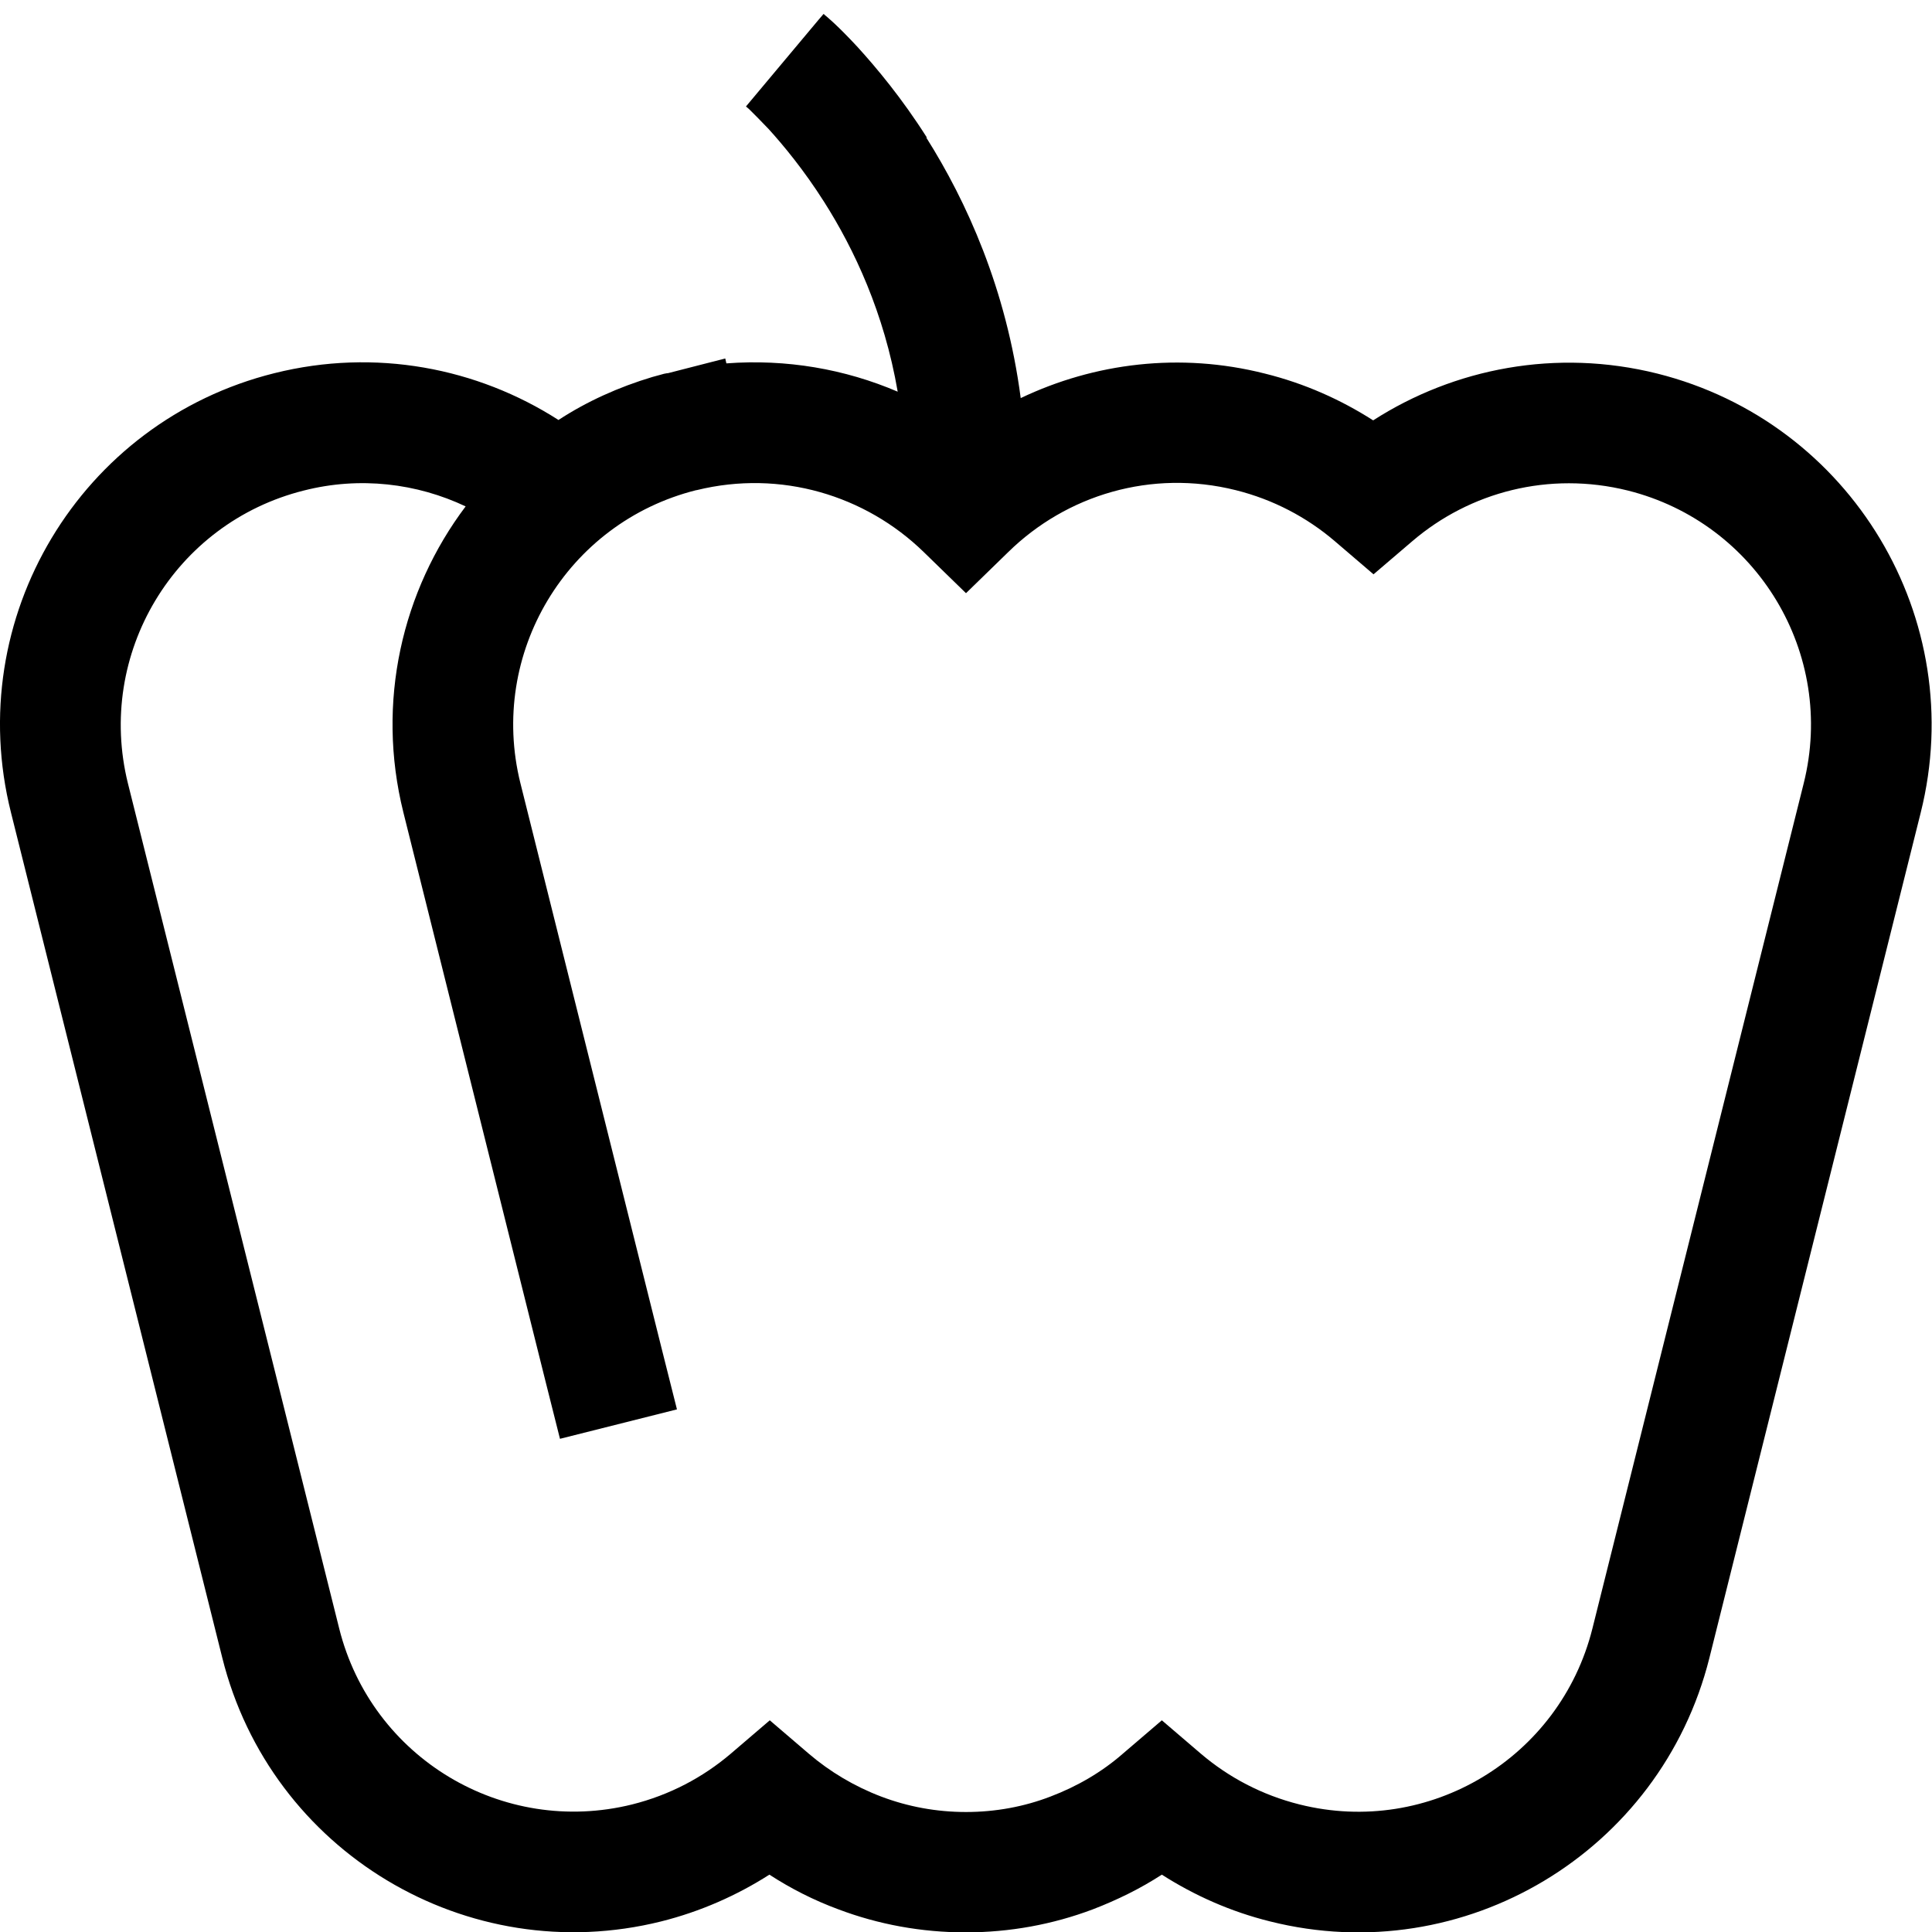 <svg xmlns="http://www.w3.org/2000/svg" viewBox="0 0 512 512"><path d="M245.5 36.5c10.6 16.8 21.2 40 25 69c19.5-9.3 42.2-12.2 64.7-6.5c10.5 2.6 20.1 6.9 28.7 12.4c21.5-13.8 48.5-19.1 75.3-12.4c51.4 12.9 82.7 65 69.8 116.4l-56 224c-12.9 51.4-65 82.7-116.4 69.8c-10.5-2.6-20.1-6.9-28.7-12.4c-5.7 3.7-11.8 6.7-18.3 9.2c-10.6 4-22 6.1-33.7 6.1c-11.7 0-23.1-2.1-33.7-6.1c-6.5-2.4-12.6-5.5-18.3-9.2c-8.6 5.5-18.3 9.8-28.7 12.4C123.8 522 71.7 490.7 58.9 439.3l-56-224C-10 163.8 21.3 111.7 72.7 98.9c26.8-6.7 53.8-1.4 75.3 12.4c7.5-4.9 15.9-8.7 24.9-11.4c.7-.2 1.4-.4 2.2-.6c.6-.2 1.1-.3 1.7-.4c.1 0 .1 0 .2 0L192.2 95l.3 1.3c15.9-1.2 31.4 1.5 45.4 7.5c-3.6-20.9-11.5-37.7-19.5-50.3c-5.4-8.5-10.8-15-14.7-19.3c-2-2.1-3.6-3.7-4.6-4.7c-.5-.5-.9-.9-1.2-1.1l-.2-.2 0 0 0 0s0 0 10.3-12.3S218.2 3.7 218.3 3.7l0 0 0 0 .1 .1 .2 .2 .6 .5c.5 .4 1.1 1 1.9 1.7c1.6 1.5 3.7 3.6 6.2 6.3c5 5.5 11.7 13.5 18.3 23.9zm-60.9 93.4c0 0-.1 0-.1 0c-34.3 8.6-55.1 43.3-46.6 77.6L175.5 358l3.9 15.5-31 7.8-3.9-15.5L106.9 215.3c-7.3-29.3-.3-58.8 16.5-81.1c-12.9-6.1-28-8-42.9-4.2c-34.3 8.6-55.1 43.3-46.6 77.6l56 224c8.6 34.3 43.3 55.1 77.6 46.6c10-2.5 18.8-7.2 26.1-13.4l10.4-8.9 10.4 8.9c5.5 4.7 12 8.6 19.1 11.3l0 0c7.1 2.7 14.7 4.1 22.5 4.1h0c7.8 0 15.4-1.4 22.4-4.1l0 0c7.1-2.7 13.6-6.5 19.1-11.3l10.4-8.9 10.4 8.9c7.3 6.2 16.1 10.9 26.1 13.4c34.3 8.6 69-12.3 77.6-46.6l56-224c8.6-34.3-12.3-69-46.6-77.6c-20.9-5.2-41.9 .4-57.1 13.4L364 152.2l-10.4-8.9c-7.3-6.2-16.1-10.9-26.1-13.4c-22.4-5.6-44.9 1.3-60.3 16.4L256 157.2l-11.2-10.9c-15.4-15-37.9-21.9-60.2-16.4zM256 512h0l0-16 0 16h0z"/></svg>
